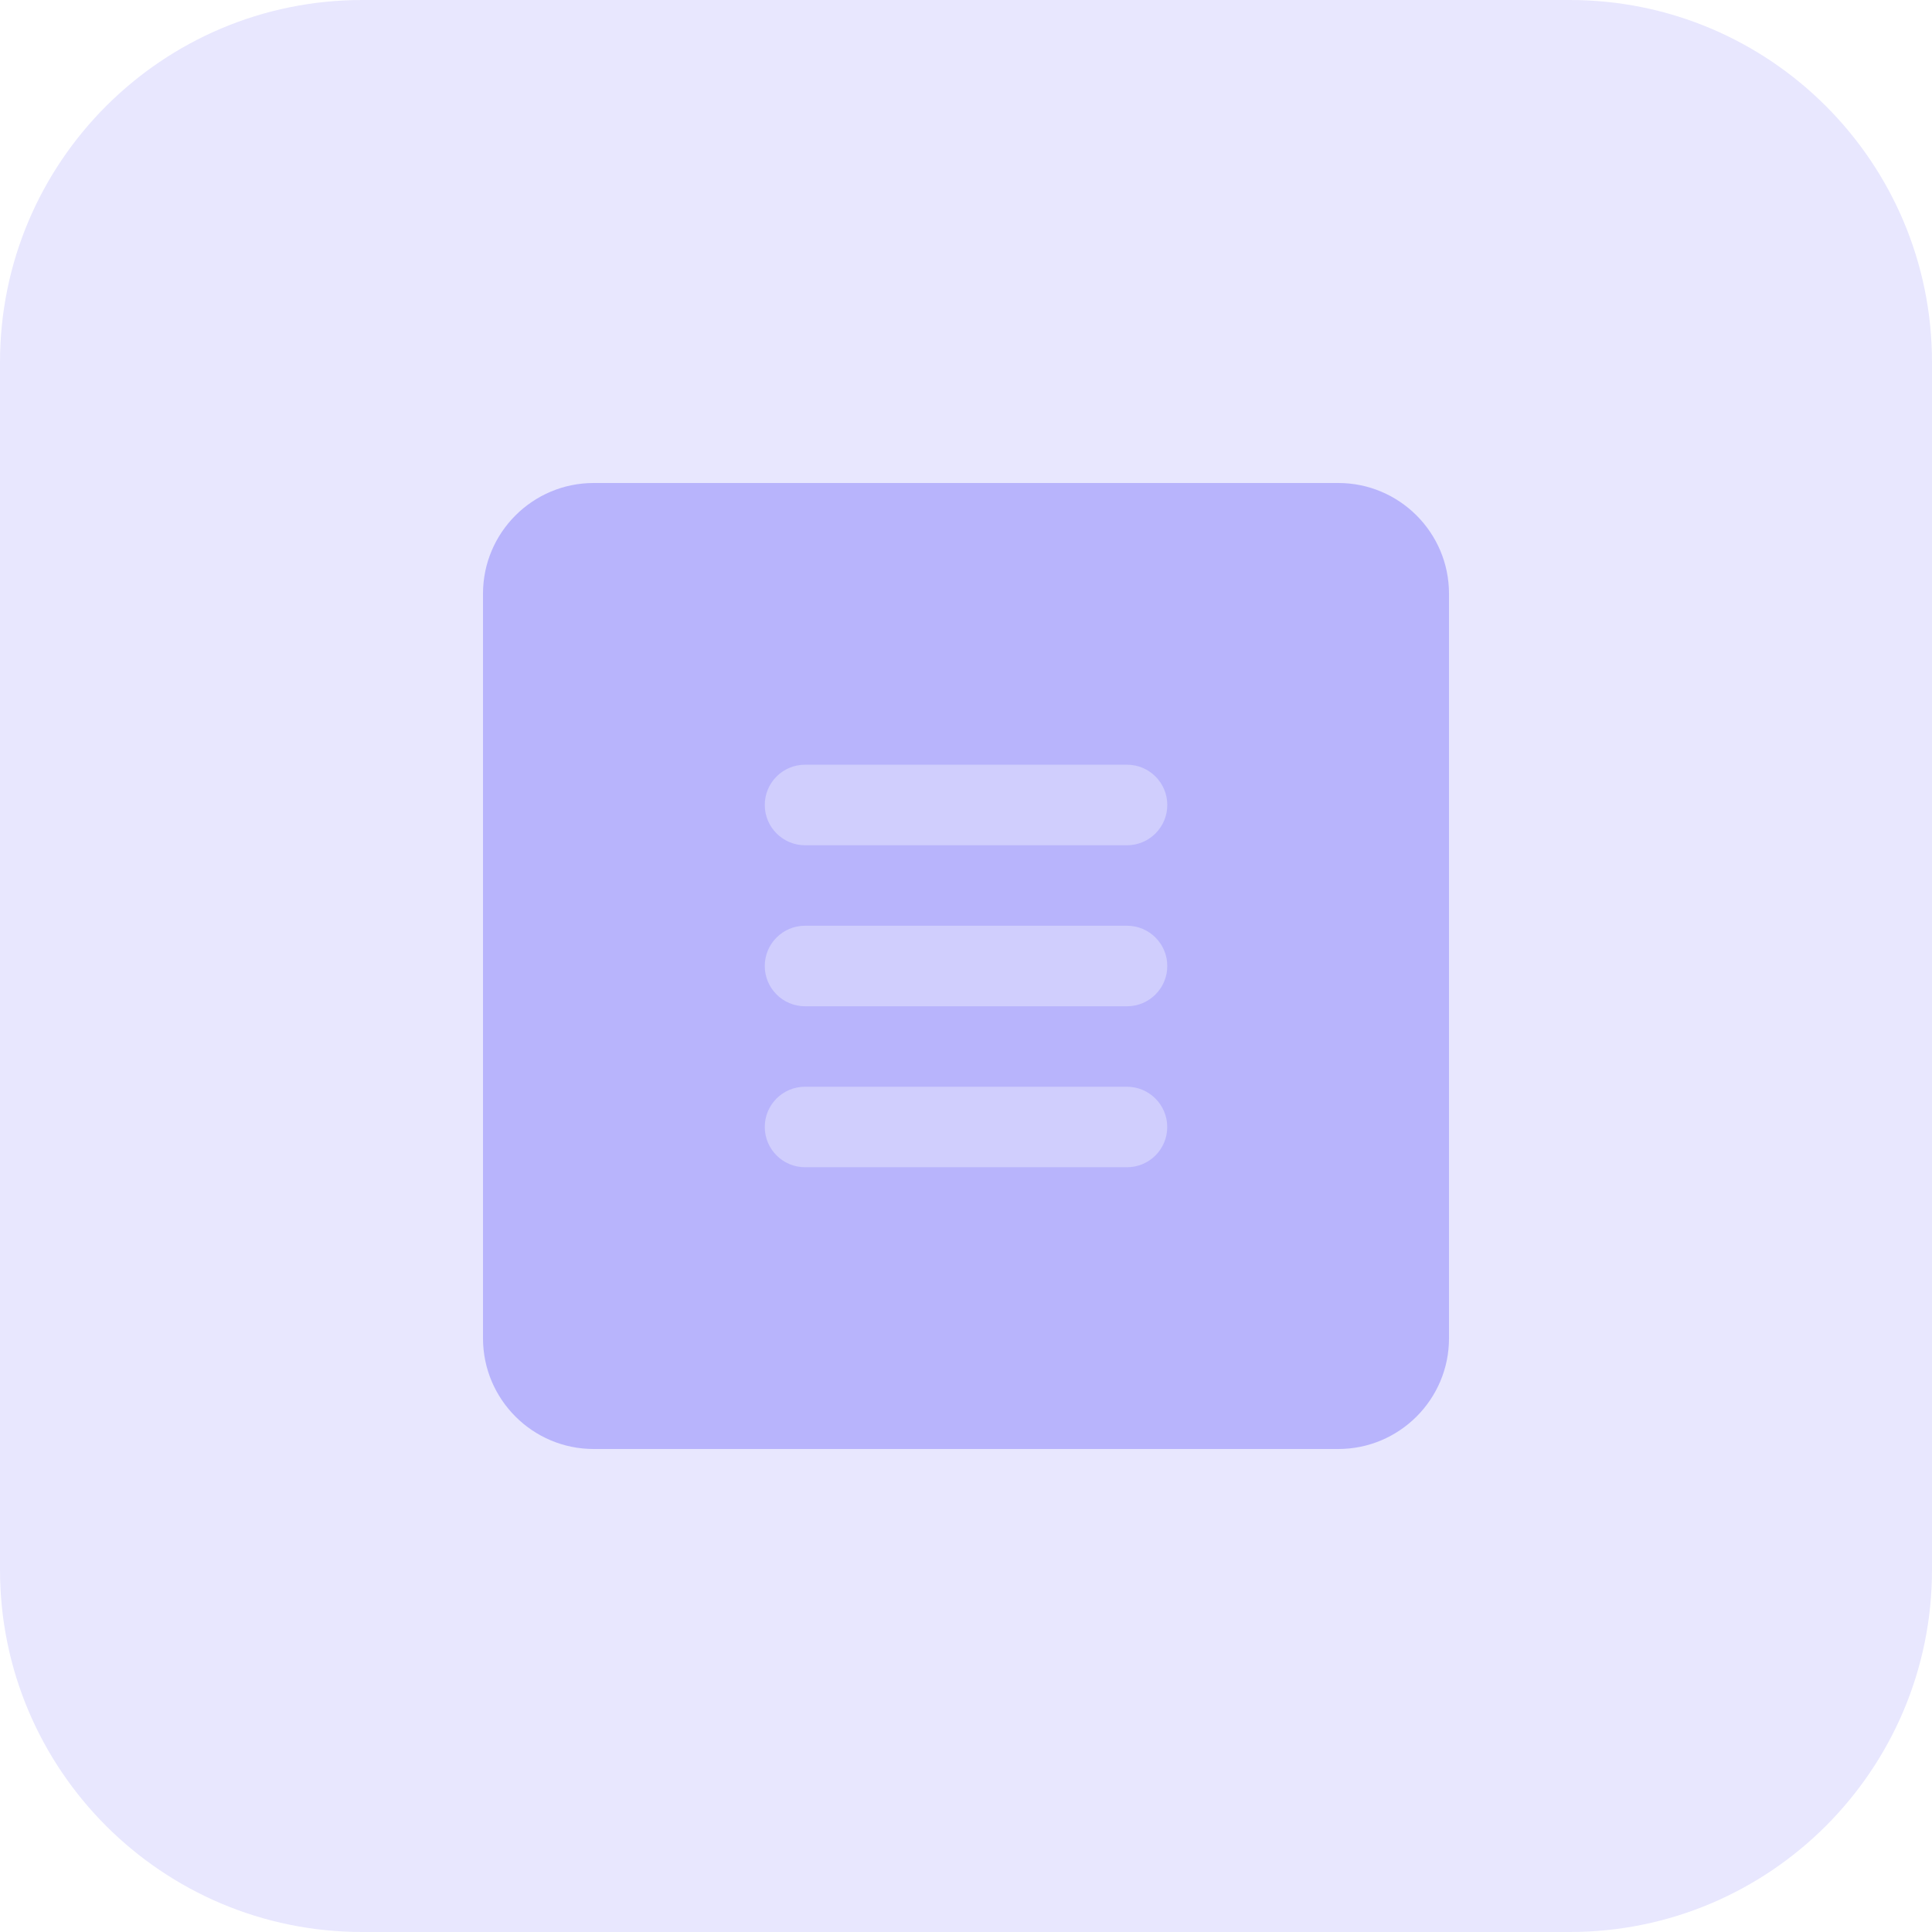 <?xml version="1.0"?>
<svg xmlns="http://www.w3.org/2000/svg" xmlns:xlink="http://www.w3.org/1999/xlink" xmlns:svgjs="http://svgjs.com/svgjs" version="1.1" width="512" height="512" x="0" y="0" viewBox="0 0 32 32" style="enable-background:new 0 0 512 512" xml:space="preserve" class=""><g><path xmlns="http://www.w3.org/2000/svg" d="m26 32h-20c-3.314 0-6-2.686-6-6v-20c0-3.314 2.686-6 6-6h20c3.314 0 6 2.686 6 6v20c0 3.314-2.686 6-6 6z" fill="#e8e7fe" data-original="#e3f8fa" style="" class=""/><path xmlns="http://www.w3.org/2000/svg" d="m22.167 8h-12.334c-1.011 0-1.833.822-1.833 1.833v12.333c0 1.012.822 1.834 1.833 1.834h12.333c1.012 0 1.834-.822 1.834-1.833v-12.334c0-1.011-.822-1.833-1.833-1.833z" fill="#b8b4fc" data-original="#26c6da" style="" class=""/><g xmlns="http://www.w3.org/2000/svg" fill="#8ce1eb"><path d="m18.667 19.333h-5.333c-.368 0-.667-.299-.667-.667s.298-.666.666-.666h5.333c.368 0 .667.299.667.667s-.298.666-.666.666z" fill="#d0cefd" data-original="#8ce1eb" style="" class=""/><path d="m18.667 16.667h-5.333c-.368 0-.667-.299-.667-.667s.298-.667.667-.667h5.333c.368 0 .667.299.667.667s-.299.667-.667.667z" fill="#d0cefd" data-original="#8ce1eb" style="" class=""/><path d="m18.667 14h-5.333c-.368 0-.667-.299-.667-.667s.298-.667.667-.667h5.333c.368 0 .667.299.667.667s-.299.667-.667.667z" fill="#d0cefd" data-original="#8ce1eb" style="" class=""/></g></g></svg>
